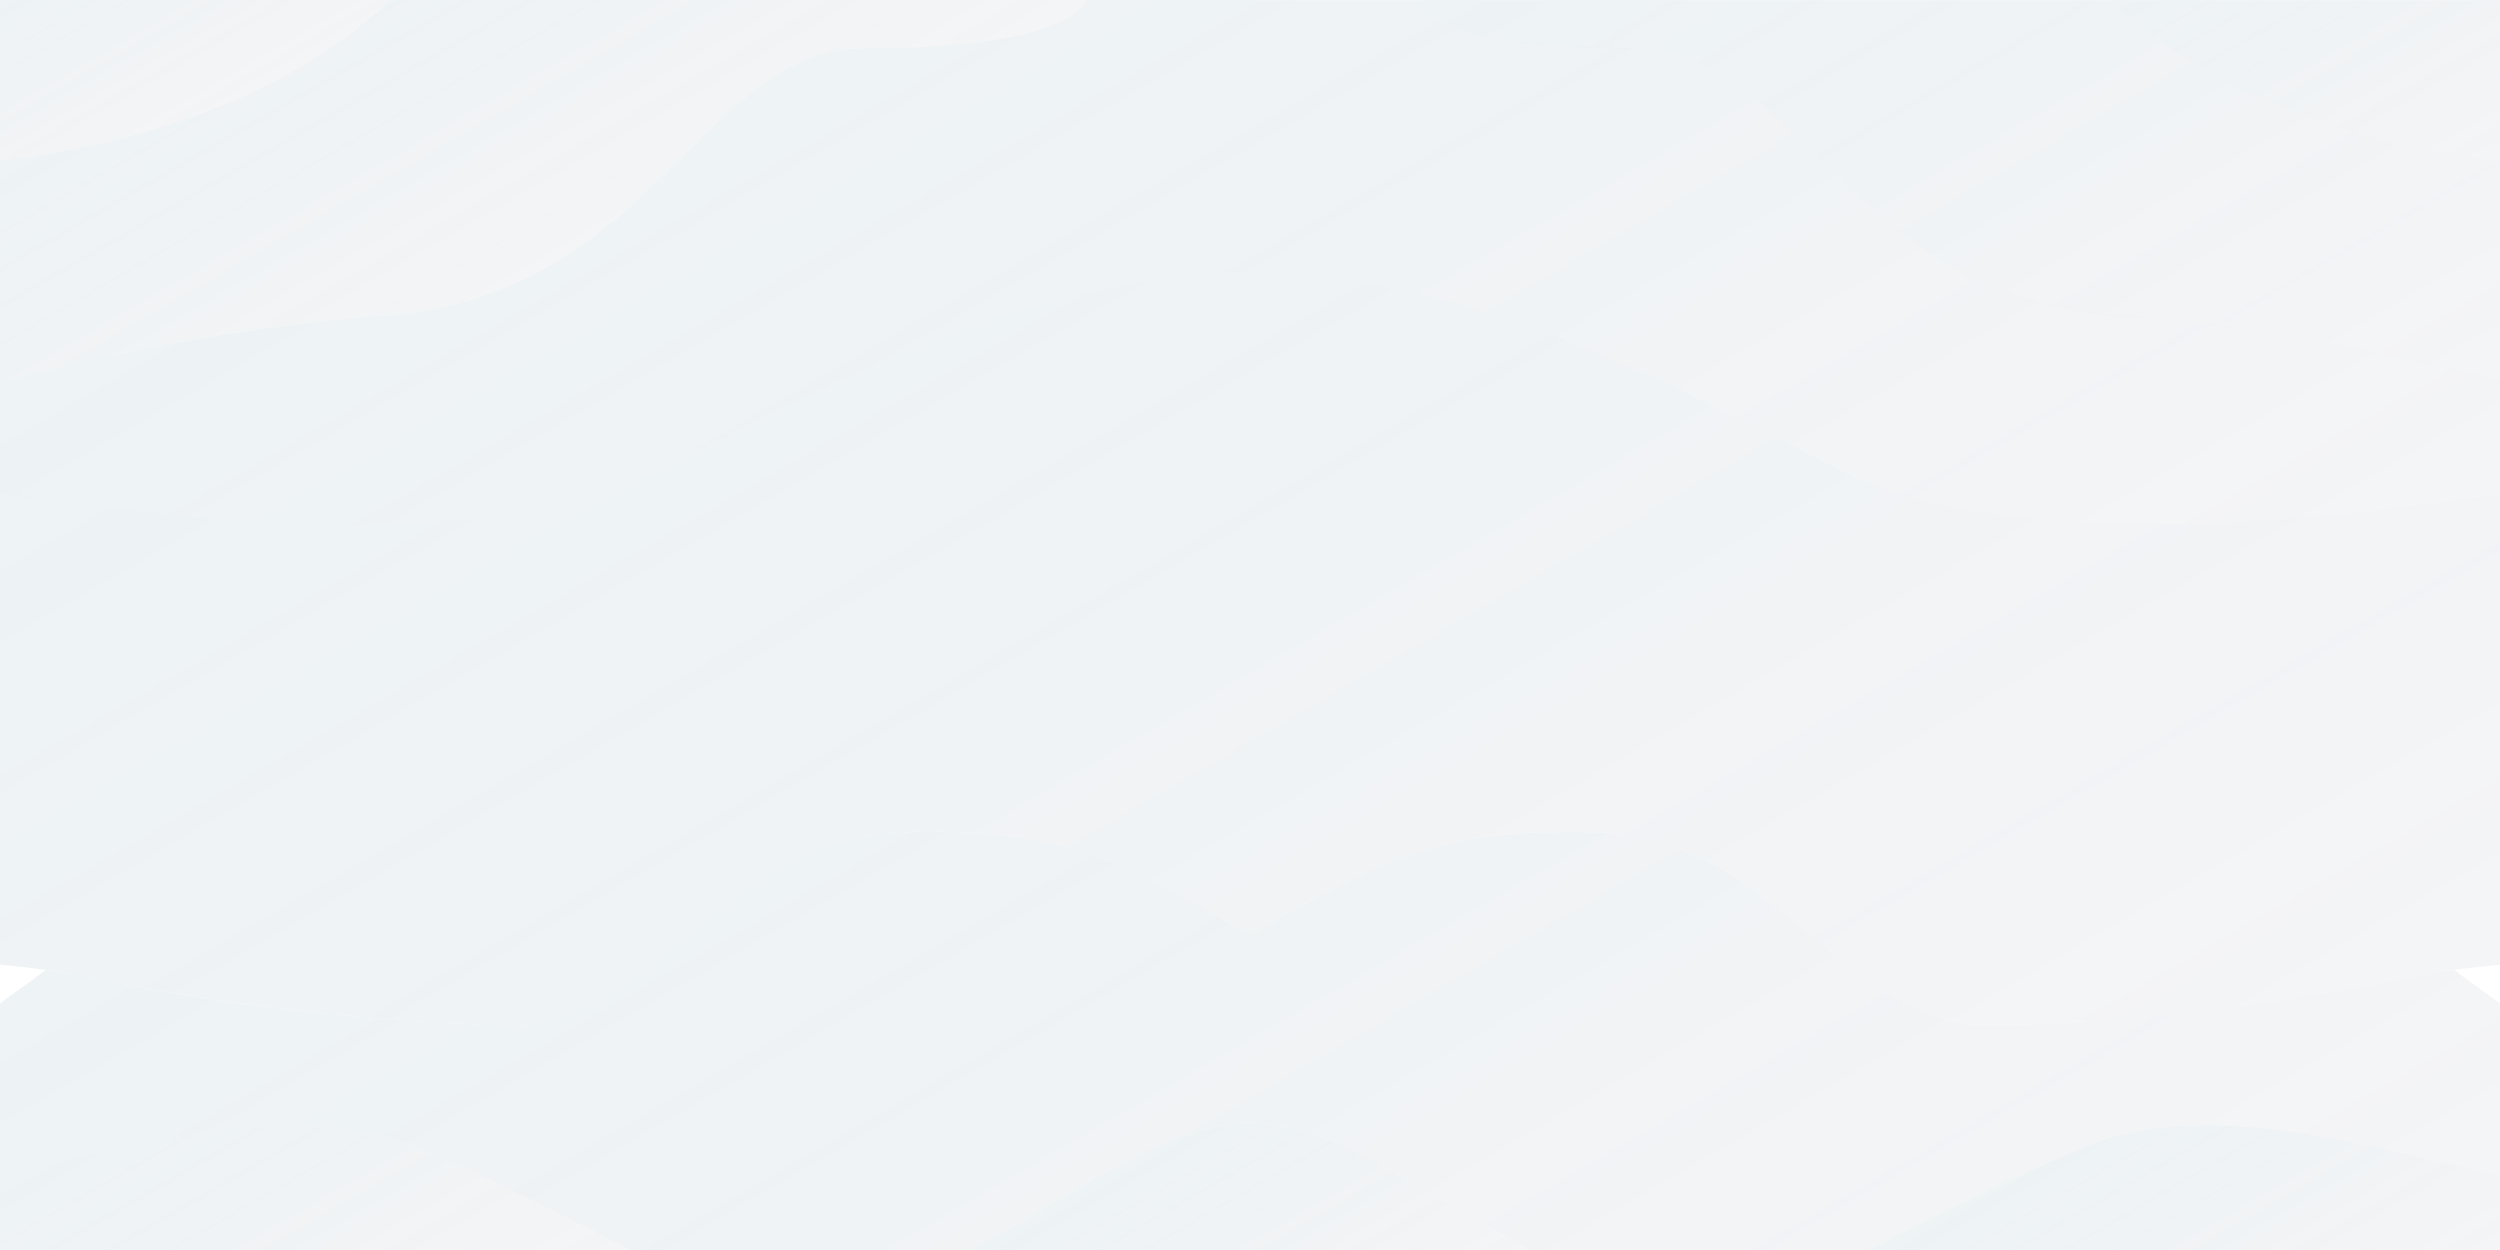 <?xml version="1.0" encoding="utf-8"?>
<!-- Generator: Adobe Illustrator 22.1.0, SVG Export Plug-In . SVG Version: 6.00 Build 0)  -->
<svg version="1.1" id="Layer_1" xmlns="http://www.w3.org/2000/svg" xmlns:xlink="http://www.w3.org/1999/xlink" x="0px" y="0px"
	 viewBox="0 0 2160 1080" style="enable-background:new 0 0 2160 1080;" xml:space="preserve">
<style type="text/css">
	.st0{fill:url(#SVGID_1_);}
	.st1{fill:url(#SVGID_2_);}
	.st2{fill:url(#SVGID_3_);}
	.st3{fill:url(#SVGID_4_);}
	.st4{fill:url(#SVGID_5_);}
	.st5{fill:url(#SVGID_6_);}
	.st6{fill:url(#SVGID_7_);}
	.st7{fill:url(#SVGID_8_);}
	.st8{fill:url(#SVGID_9_);}
	.st9{fill:url(#SVGID_10_);}
</style>
<g>
	<linearGradient id="SVGID_1_" gradientUnits="userSpaceOnUse" x1="518.18" y1="249.09" x2="340.935" y2="-57.907">
		<stop  offset="0" style="stop-color:#2B385E;stop-opacity:5.000000e-02"/>
		<stop  offset="1" style="stop-color:#4E889B;stop-opacity:0.1"/>
	</linearGradient>
	<path class="st0" d="M0,138.9v190.6c46.9-12.5,182.8-45.8,334.6-57.4c230-17.6,272-230.5,412.6-230.6C895,41.5,930.9,15.9,939,0
		H337.5C228.3,103.8,67.3,131.7,0,138.9z"/>
	<linearGradient id="SVGID_2_" gradientUnits="userSpaceOnUse" x1="1920.483" y1="467.934" x2="1543.025" y2="-185.843">
		<stop  offset="0" style="stop-color:#2B385E;stop-opacity:5.000000e-02"/>
		<stop  offset="1" style="stop-color:#4E889B;stop-opacity:0.1"/>
	</linearGradient>
	<path class="st1" d="M1822.5,0.1H1221c8.1,15.9,44,41.5,191.8,41.6c140.6,0.1,182.6,212.9,412.6,230.6
		c151.8,11.6,287.7,45,334.6,57.4V139C2092.7,131.7,1931.7,103.9,1822.5,0.1z"/>
</g>
<g>
	<linearGradient id="SVGID_3_" gradientUnits="userSpaceOnUse" x1="186.481" y1="100.209" x2="96.469" y2="-55.696">
		<stop  offset="0" style="stop-color:#2B385E;stop-opacity:5.000000e-02"/>
		<stop  offset="1" style="stop-color:#4E889B;stop-opacity:0.1"/>
	</linearGradient>
	<path class="st2" d="M0,138.9C67.3,131.7,228.3,103.8,337.5,0H0V138.9z"/>
	<linearGradient id="SVGID_4_" gradientUnits="userSpaceOnUse" x1="2093.611" y1="177.345" x2="1949.086" y2="-72.979">
		<stop  offset="0" style="stop-color:#2B385E;stop-opacity:5.000000e-02"/>
		<stop  offset="1" style="stop-color:#4E889B;stop-opacity:0.1"/>
	</linearGradient>
	<path class="st3" d="M1822.5,0.1C1931.7,103.9,2092.7,131.7,2160,139V0.1H1822.5z"/>
</g>
<linearGradient id="SVGID_5_" gradientUnits="userSpaceOnUse" x1="1370.755" y1="881.1" x2="789.245" y2="-126.105">
	<stop  offset="0" style="stop-color:#2B385E;stop-opacity:5.000000e-02"/>
	<stop  offset="1" style="stop-color:#4E889B;stop-opacity:0.1"/>
</linearGradient>
<path class="st4" d="M1825.4,272.2c-230-17.6-272-230.5-412.6-230.6C1265,41.5,1229.1,16,1221,0.1h-141V0H939
	c-8.1,15.9-44,41.5-191.8,41.6c-140.6,0.1-182.6,212.9-412.6,230.6C182.8,283.8,46.9,317.1,0,329.6v95.8
	C78.9,439,406.2,489,568.4,406.9c177.9-90.1,314.1-164.3,511.6-171.8v0.1c197.5,7.5,333.7,81.7,511.6,171.8
	c162.2,82.1,489.5,32.1,568.4,18.4v-95.8C2113.1,317.2,1977.2,283.9,1825.4,272.2z"/>
<linearGradient id="SVGID_6_" gradientUnits="userSpaceOnUse" x1="1382.488" y1="1465.873" x2="774.851" y2="413.415">
	<stop  offset="0" style="stop-color:#2B385E;stop-opacity:5.000000e-02"/>
	<stop  offset="1" style="stop-color:#4E889B;stop-opacity:0.1"/>
</linearGradient>
<path class="st5" d="M2120.5,838.1c-16.6,2.3-33.9,5.1-51.1,8.8c-82,17.4-208,34.7-342,39.3c-134,4.6-192-162.9-346-167
	c-143.8-3.8-190,24.1-301.4,88.6v-0.1c-111.4-64.5-157.5-92.4-301.4-88.6c-154,4.1-212,171.6-346,167c-134-4.6-260-21.8-342-39.3
	c-17.3-3.7-34.6-6.5-51.1-8.8c-12.7,9.5-25.8,19.1-39.5,28.9v150c177.1-46.3,277.4-60.4,362.6-24.4c56.2,23.7,134.4,62.9,185.7,89.2
	h286.3c113.5-60.7,153.5-99.4,228-110c6-0.8,11.8-1.6,17.4-2.3v0.1c5.6,0.7,11.4,1.5,17.4,2.3c74.5,10.6,114.5,49.3,228,110h286.3
	c51.3-26.4,129.5-65.5,185.7-89.2c85.2-36,185.5-21.9,362.6,24.4V867C2146.3,857.2,2133.2,847.5,2120.5,838.1z"/>
<g>
	<linearGradient id="SVGID_7_" gradientUnits="userSpaceOnUse" x1="342.687" y1="1200.485" x2="177.518" y2="914.403">
		<stop  offset="0" style="stop-color:#2B385E;stop-opacity:5.000000e-02"/>
		<stop  offset="1" style="stop-color:#4E889B;stop-opacity:0.1"/>
	</linearGradient>
	<path class="st6" d="M0,1016.9v64.9h548.3c-51.3-26.4-129.5-65.5-185.7-89.2C277.4,956.5,177.1,970.6,0,1016.9z"/>
	<linearGradient id="SVGID_8_" gradientUnits="userSpaceOnUse" x1="1141.366" y1="1188.104" x2="1018.635" y2="975.528">
		<stop  offset="0" style="stop-color:#2B385E;stop-opacity:5.000000e-02"/>
		<stop  offset="1" style="stop-color:#4E889B;stop-opacity:0.1"/>
	</linearGradient>
	<path class="st7" d="M1080,969.6L1080,969.6c-5.6,0.6-11.4,1.4-17.4,2.2c-74.5,10.6-114.5,49.3-228,110H1080v0.1h245.4
		c-113.5-60.7-153.5-99.4-228-110C1091.4,971,1085.6,970.3,1080,969.6z"/>
	<linearGradient id="SVGID_9_" gradientUnits="userSpaceOnUse" x1="1968.435" y1="1192.458" x2="1831.36" y2="955.037">
		<stop  offset="0" style="stop-color:#2B385E;stop-opacity:5.000000e-02"/>
		<stop  offset="1" style="stop-color:#4E889B;stop-opacity:0.1"/>
	</linearGradient>
	<path class="st8" d="M1797.4,992.6c-56.2,23.7-134.4,62.9-185.7,89.2H2160V1017C1982.9,970.7,1882.6,956.6,1797.4,992.6z"/>
</g>
<linearGradient id="SVGID_10_" gradientUnits="userSpaceOnUse" x1="1438.4" y1="1250.265" x2="721.6" y2="8.73">
	<stop  offset="0" style="stop-color:#2B385E;stop-opacity:5.000000e-02"/>
	<stop  offset="1" style="stop-color:#4E889B;stop-opacity:0.1"/>
</linearGradient>
<path class="st9" d="M1591.6,407c-177.9-90.1-314.1-164.3-511.6-171.8v-0.1c-197.5,7.5-333.7,81.7-511.6,171.8
	C406.2,489,78.9,439,0,425.3v205v203.2c12.3,1.1,25.6,2.6,39.5,4.4c16.6,2.3,33.9,5.1,51.1,8.8c82,17.4,208,34.7,342,39.3
	c134,4.6,192-162.9,346-167c143.8-3.8,190,24.1,301.4,88.6v0.1c111.4-64.5,157.5-92.4,301.4-88.6c154,4.1,212,171.6,346,167
	c134-4.6,260-21.8,342-39.3c17.3-3.7,34.6-6.5,51.1-8.8c13.8-1.9,27.1-3.3,39.5-4.4V630.5v-205
	C2081.1,439.1,1753.8,489.1,1591.6,407z"/>
</svg>

